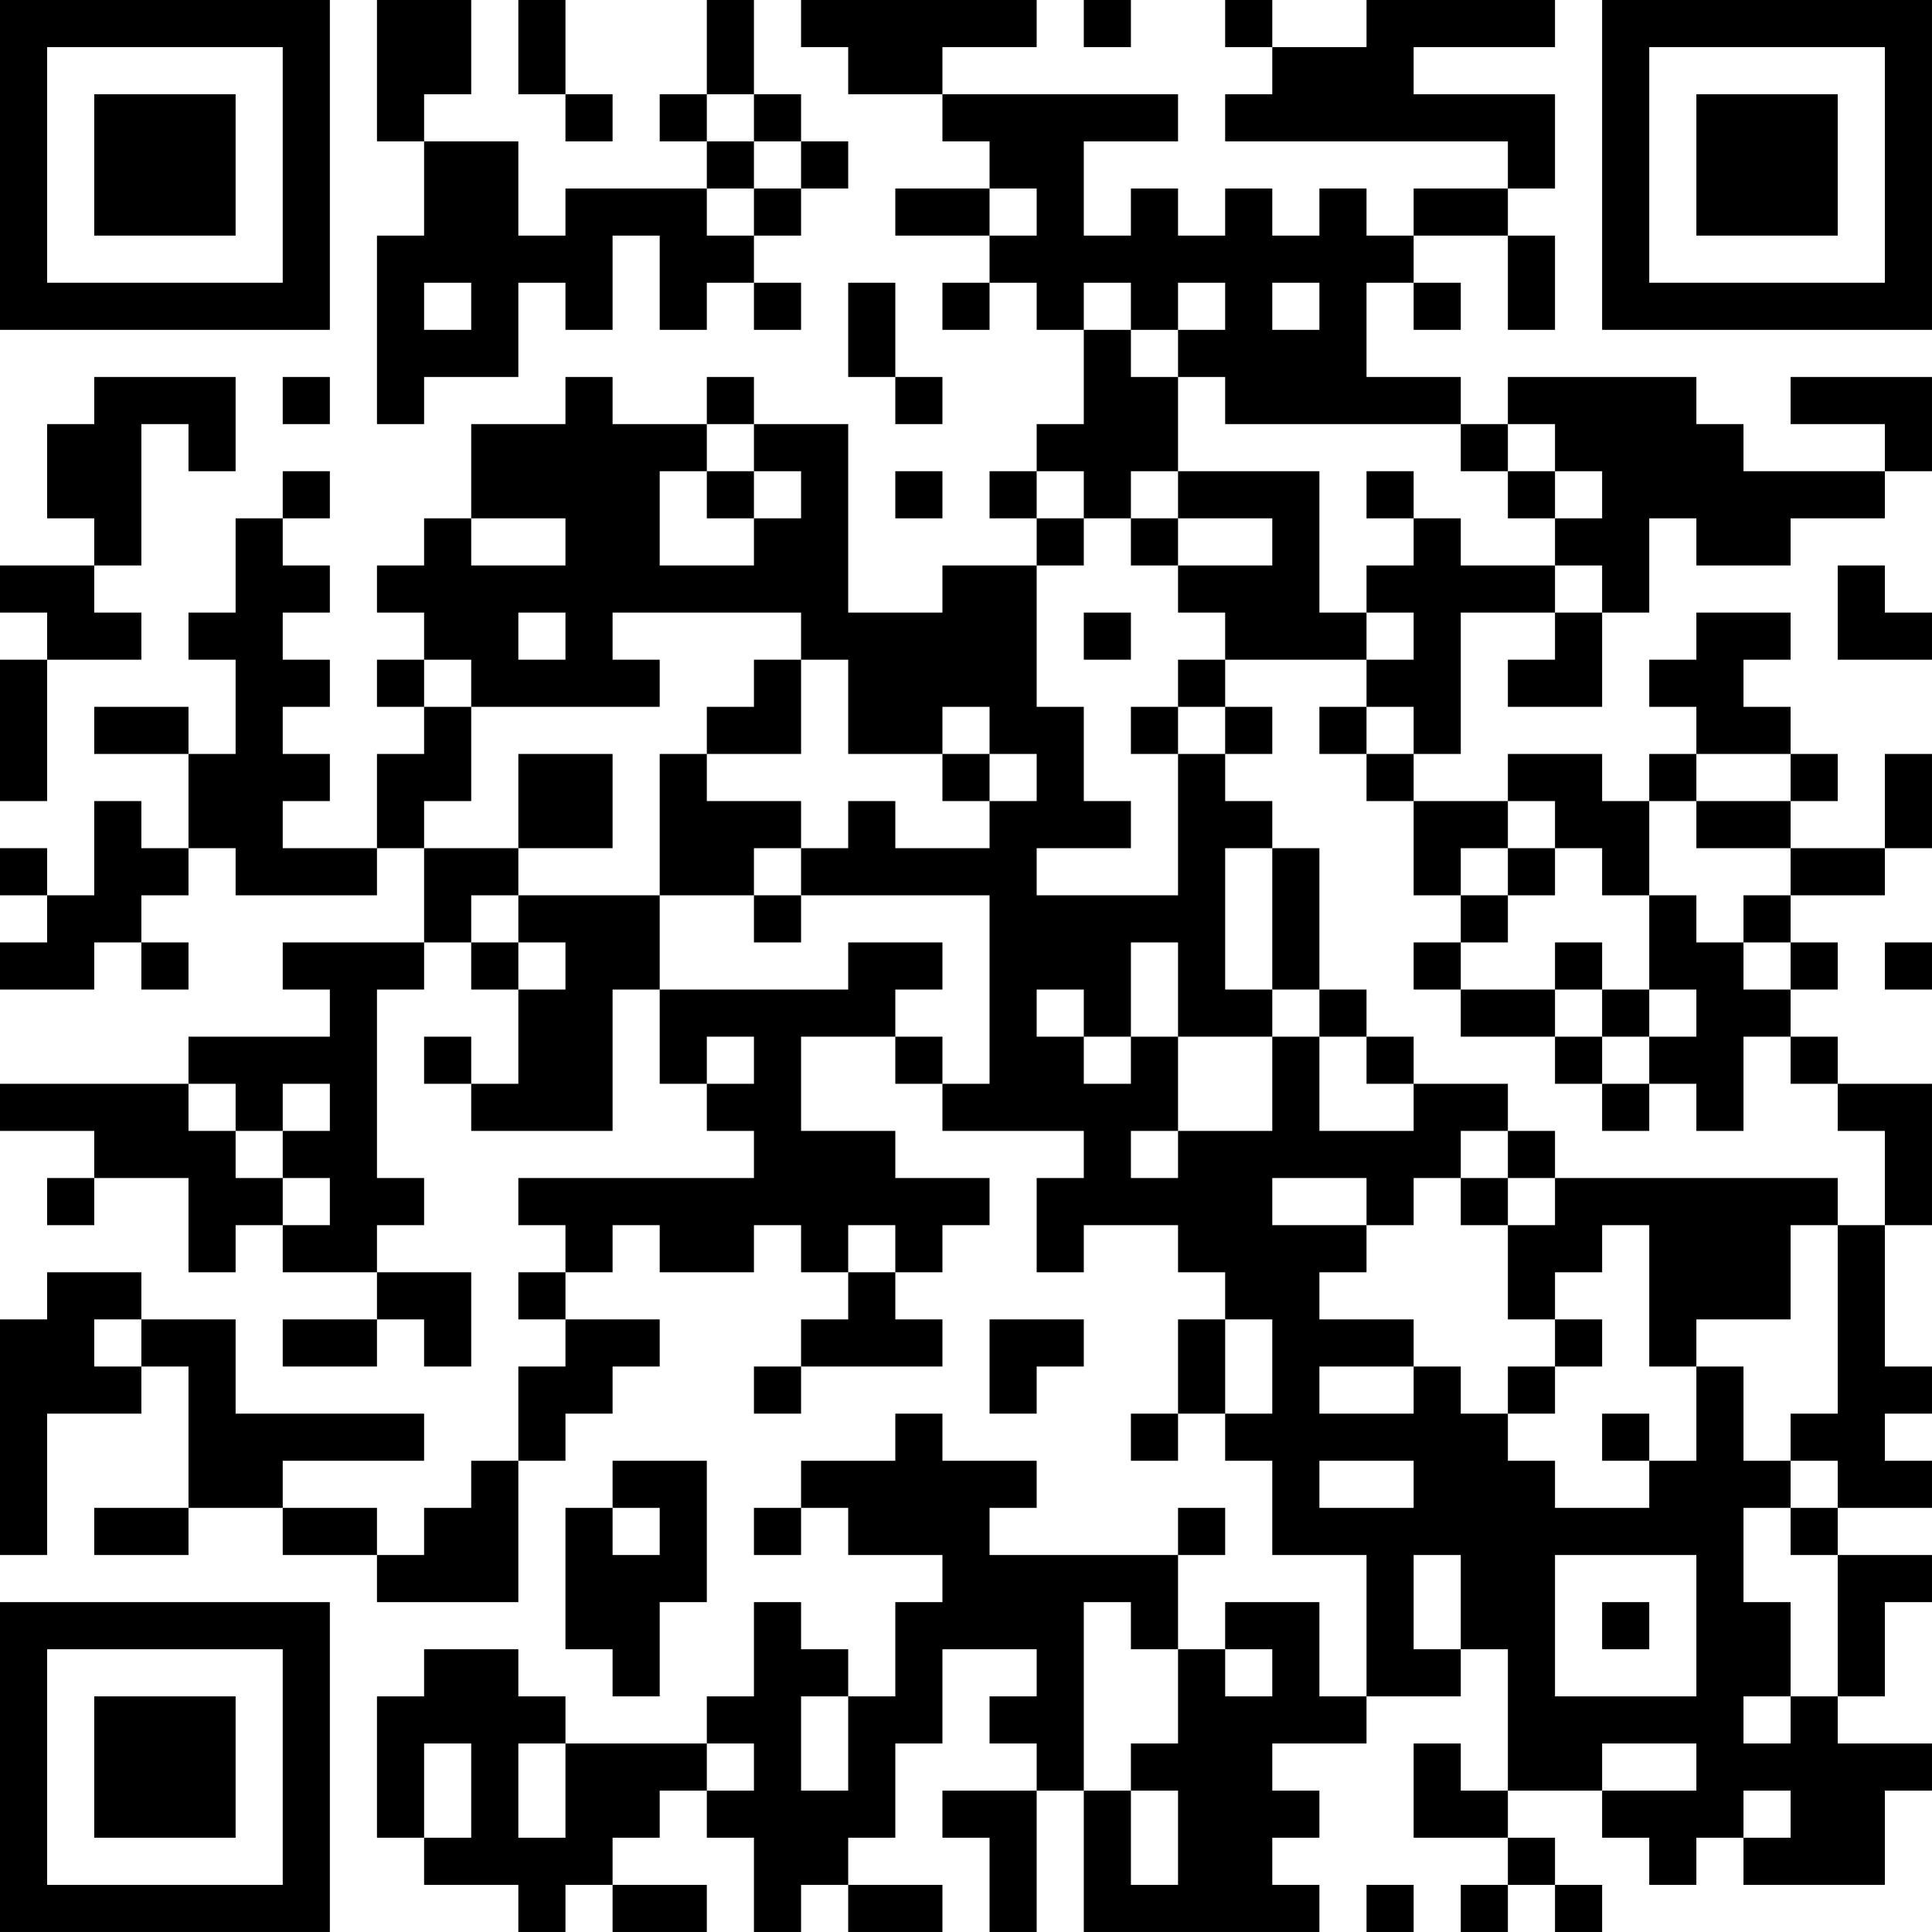 <?xml version="1.0" encoding="UTF-8"?>
<svg xmlns="http://www.w3.org/2000/svg" version="1.1" width="200" height="200" viewBox="0 0 200 200"><rect x="0" y="0" width="200" height="200" fill="#ffffff"/><g transform="scale(4.878)"><g transform="translate(0,0)"><path fill-rule="evenodd" d="M8 0L8 3L9 3L9 5L8 5L8 9L9 9L9 8L11 8L11 6L12 6L12 7L13 7L13 5L14 5L14 7L15 7L15 6L16 6L16 7L17 7L17 6L16 6L16 5L17 5L17 4L18 4L18 3L17 3L17 2L16 2L16 0L15 0L15 2L14 2L14 3L15 3L15 4L12 4L12 5L11 5L11 3L9 3L9 2L10 2L10 0ZM11 0L11 2L12 2L12 3L13 3L13 2L12 2L12 0ZM17 0L17 1L18 1L18 2L20 2L20 3L21 3L21 4L19 4L19 5L21 5L21 6L20 6L20 7L21 7L21 6L22 6L22 7L23 7L23 9L22 9L22 10L21 10L21 11L22 11L22 12L20 12L20 13L18 13L18 9L16 9L16 8L15 8L15 9L13 9L13 8L12 8L12 9L10 9L10 11L9 11L9 12L8 12L8 13L9 13L9 14L8 14L8 15L9 15L9 16L8 16L8 18L6 18L6 17L7 17L7 16L6 16L6 15L7 15L7 14L6 14L6 13L7 13L7 12L6 12L6 11L7 11L7 10L6 10L6 11L5 11L5 13L4 13L4 14L5 14L5 16L4 16L4 15L2 15L2 16L4 16L4 18L3 18L3 17L2 17L2 19L1 19L1 18L0 18L0 19L1 19L1 20L0 20L0 21L2 21L2 20L3 20L3 21L4 21L4 20L3 20L3 19L4 19L4 18L5 18L5 19L8 19L8 18L9 18L9 20L6 20L6 21L7 21L7 22L4 22L4 23L0 23L0 24L2 24L2 25L1 25L1 26L2 26L2 25L4 25L4 27L5 27L5 26L6 26L6 27L8 27L8 28L6 28L6 29L8 29L8 28L9 28L9 29L10 29L10 27L8 27L8 26L9 26L9 25L8 25L8 21L9 21L9 20L10 20L10 21L11 21L11 23L10 23L10 22L9 22L9 23L10 23L10 24L13 24L13 21L14 21L14 23L15 23L15 24L16 24L16 25L11 25L11 26L12 26L12 27L11 27L11 28L12 28L12 29L11 29L11 31L10 31L10 32L9 32L9 33L8 33L8 32L6 32L6 31L9 31L9 30L5 30L5 28L3 28L3 27L1 27L1 28L0 28L0 33L1 33L1 30L3 30L3 29L4 29L4 32L2 32L2 33L4 33L4 32L6 32L6 33L8 33L8 34L11 34L11 31L12 31L12 30L13 30L13 29L14 29L14 28L12 28L12 27L13 27L13 26L14 26L14 27L16 27L16 26L17 26L17 27L18 27L18 28L17 28L17 29L16 29L16 30L17 30L17 29L20 29L20 28L19 28L19 27L20 27L20 26L21 26L21 25L19 25L19 24L17 24L17 22L19 22L19 23L20 23L20 24L23 24L23 25L22 25L22 27L23 27L23 26L25 26L25 27L26 27L26 28L25 28L25 30L24 30L24 31L25 31L25 30L26 30L26 31L27 31L27 33L29 33L29 36L28 36L28 34L26 34L26 35L25 35L25 33L26 33L26 32L25 32L25 33L21 33L21 32L22 32L22 31L20 31L20 30L19 30L19 31L17 31L17 32L16 32L16 33L17 33L17 32L18 32L18 33L20 33L20 34L19 34L19 36L18 36L18 35L17 35L17 34L16 34L16 36L15 36L15 37L12 37L12 36L11 36L11 35L9 35L9 36L8 36L8 39L9 39L9 40L11 40L11 41L12 41L12 40L13 40L13 41L15 41L15 40L13 40L13 39L14 39L14 38L15 38L15 39L16 39L16 41L17 41L17 40L18 40L18 41L20 41L20 40L18 40L18 39L19 39L19 37L20 37L20 35L22 35L22 36L21 36L21 37L22 37L22 38L20 38L20 39L21 39L21 41L22 41L22 38L23 38L23 41L28 41L28 40L27 40L27 39L28 39L28 38L27 38L27 37L29 37L29 36L31 36L31 35L32 35L32 38L31 38L31 37L30 37L30 39L32 39L32 40L31 40L31 41L32 41L32 40L33 40L33 41L34 41L34 40L33 40L33 39L32 39L32 38L34 38L34 39L35 39L35 40L36 40L36 39L37 39L37 40L40 40L40 38L41 38L41 37L39 37L39 36L40 36L40 34L41 34L41 33L39 33L39 32L41 32L41 31L40 31L40 30L41 30L41 29L40 29L40 26L41 26L41 23L39 23L39 22L38 22L38 21L39 21L39 20L38 20L38 19L40 19L40 18L41 18L41 16L40 16L40 18L38 18L38 17L39 17L39 16L38 16L38 15L37 15L37 14L38 14L38 13L36 13L36 14L35 14L35 15L36 15L36 16L35 16L35 17L34 17L34 16L32 16L32 17L30 17L30 16L31 16L31 13L33 13L33 14L32 14L32 15L34 15L34 13L35 13L35 11L36 11L36 12L38 12L38 11L40 11L40 10L41 10L41 8L38 8L38 9L40 9L40 10L37 10L37 9L36 9L36 8L32 8L32 9L31 9L31 8L29 8L29 6L30 6L30 7L31 7L31 6L30 6L30 5L32 5L32 7L33 7L33 5L32 5L32 4L33 4L33 2L30 2L30 1L33 1L33 0L29 0L29 1L27 1L27 0L26 0L26 1L27 1L27 2L26 2L26 3L32 3L32 4L30 4L30 5L29 5L29 4L28 4L28 5L27 5L27 4L26 4L26 5L25 5L25 4L24 4L24 5L23 5L23 3L25 3L25 2L20 2L20 1L22 1L22 0ZM23 0L23 1L24 1L24 0ZM15 2L15 3L16 3L16 4L15 4L15 5L16 5L16 4L17 4L17 3L16 3L16 2ZM21 4L21 5L22 5L22 4ZM9 6L9 7L10 7L10 6ZM18 6L18 8L19 8L19 9L20 9L20 8L19 8L19 6ZM23 6L23 7L24 7L24 8L25 8L25 10L24 10L24 11L23 11L23 10L22 10L22 11L23 11L23 12L22 12L22 15L23 15L23 17L24 17L24 18L22 18L22 19L25 19L25 16L26 16L26 17L27 17L27 18L26 18L26 21L27 21L27 22L25 22L25 20L24 20L24 22L23 22L23 21L22 21L22 22L23 22L23 23L24 23L24 22L25 22L25 24L24 24L24 25L25 25L25 24L27 24L27 22L28 22L28 24L30 24L30 23L32 23L32 24L31 24L31 25L30 25L30 26L29 26L29 25L27 25L27 26L29 26L29 27L28 27L28 28L30 28L30 29L28 29L28 30L30 30L30 29L31 29L31 30L32 30L32 31L33 31L33 32L35 32L35 31L36 31L36 29L37 29L37 31L38 31L38 32L37 32L37 34L38 34L38 36L37 36L37 37L38 37L38 36L39 36L39 33L38 33L38 32L39 32L39 31L38 31L38 30L39 30L39 26L40 26L40 24L39 24L39 23L38 23L38 22L37 22L37 24L36 24L36 23L35 23L35 22L36 22L36 21L35 21L35 19L36 19L36 20L37 20L37 21L38 21L38 20L37 20L37 19L38 19L38 18L36 18L36 17L38 17L38 16L36 16L36 17L35 17L35 19L34 19L34 18L33 18L33 17L32 17L32 18L31 18L31 19L30 19L30 17L29 17L29 16L30 16L30 15L29 15L29 14L30 14L30 13L29 13L29 12L30 12L30 11L31 11L31 12L33 12L33 13L34 13L34 12L33 12L33 11L34 11L34 10L33 10L33 9L32 9L32 10L31 10L31 9L26 9L26 8L25 8L25 7L26 7L26 6L25 6L25 7L24 7L24 6ZM27 6L27 7L28 7L28 6ZM2 8L2 9L1 9L1 11L2 11L2 12L0 12L0 13L1 13L1 14L0 14L0 17L1 17L1 14L3 14L3 13L2 13L2 12L3 12L3 9L4 9L4 10L5 10L5 8ZM6 8L6 9L7 9L7 8ZM15 9L15 10L14 10L14 12L16 12L16 11L17 11L17 10L16 10L16 9ZM15 10L15 11L16 11L16 10ZM19 10L19 11L20 11L20 10ZM25 10L25 11L24 11L24 12L25 12L25 13L26 13L26 14L25 14L25 15L24 15L24 16L25 16L25 15L26 15L26 16L27 16L27 15L26 15L26 14L29 14L29 13L28 13L28 10ZM29 10L29 11L30 11L30 10ZM32 10L32 11L33 11L33 10ZM10 11L10 12L12 12L12 11ZM25 11L25 12L27 12L27 11ZM39 12L39 14L41 14L41 13L40 13L40 12ZM11 13L11 14L12 14L12 13ZM13 13L13 14L14 14L14 15L10 15L10 14L9 14L9 15L10 15L10 17L9 17L9 18L11 18L11 19L10 19L10 20L11 20L11 21L12 21L12 20L11 20L11 19L14 19L14 21L18 21L18 20L20 20L20 21L19 21L19 22L20 22L20 23L21 23L21 19L17 19L17 18L18 18L18 17L19 17L19 18L21 18L21 17L22 17L22 16L21 16L21 15L20 15L20 16L18 16L18 14L17 14L17 13ZM23 13L23 14L24 14L24 13ZM16 14L16 15L15 15L15 16L14 16L14 19L16 19L16 20L17 20L17 19L16 19L16 18L17 18L17 17L15 17L15 16L17 16L17 14ZM28 15L28 16L29 16L29 15ZM11 16L11 18L13 18L13 16ZM20 16L20 17L21 17L21 16ZM27 18L27 21L28 21L28 22L29 22L29 23L30 23L30 22L29 22L29 21L28 21L28 18ZM32 18L32 19L31 19L31 20L30 20L30 21L31 21L31 22L33 22L33 23L34 23L34 24L35 24L35 23L34 23L34 22L35 22L35 21L34 21L34 20L33 20L33 21L31 21L31 20L32 20L32 19L33 19L33 18ZM40 20L40 21L41 21L41 20ZM33 21L33 22L34 22L34 21ZM15 22L15 23L16 23L16 22ZM4 23L4 24L5 24L5 25L6 25L6 26L7 26L7 25L6 25L6 24L7 24L7 23L6 23L6 24L5 24L5 23ZM32 24L32 25L31 25L31 26L32 26L32 28L33 28L33 29L32 29L32 30L33 30L33 29L34 29L34 28L33 28L33 27L34 27L34 26L35 26L35 29L36 29L36 28L38 28L38 26L39 26L39 25L33 25L33 24ZM32 25L32 26L33 26L33 25ZM18 26L18 27L19 27L19 26ZM2 28L2 29L3 29L3 28ZM21 28L21 30L22 30L22 29L23 29L23 28ZM26 28L26 30L27 30L27 28ZM34 30L34 31L35 31L35 30ZM13 31L13 32L12 32L12 35L13 35L13 36L14 36L14 34L15 34L15 31ZM28 31L28 32L30 32L30 31ZM13 32L13 33L14 33L14 32ZM30 33L30 35L31 35L31 33ZM33 33L33 36L36 36L36 33ZM23 34L23 38L24 38L24 40L25 40L25 38L24 38L24 37L25 37L25 35L24 35L24 34ZM34 34L34 35L35 35L35 34ZM26 35L26 36L27 36L27 35ZM17 36L17 38L18 38L18 36ZM9 37L9 39L10 39L10 37ZM11 37L11 39L12 39L12 37ZM15 37L15 38L16 38L16 37ZM34 37L34 38L36 38L36 37ZM37 38L37 39L38 39L38 38ZM29 40L29 41L30 41L30 40ZM0 0L0 7L7 7L7 0ZM1 1L1 6L6 6L6 1ZM2 2L2 5L5 5L5 2ZM34 0L34 7L41 7L41 0ZM35 1L35 6L40 6L40 1ZM36 2L36 5L39 5L39 2ZM0 34L0 41L7 41L7 34ZM1 35L1 40L6 40L6 35ZM2 36L2 39L5 39L5 36Z" fill="#000000"/></g></g></svg>
